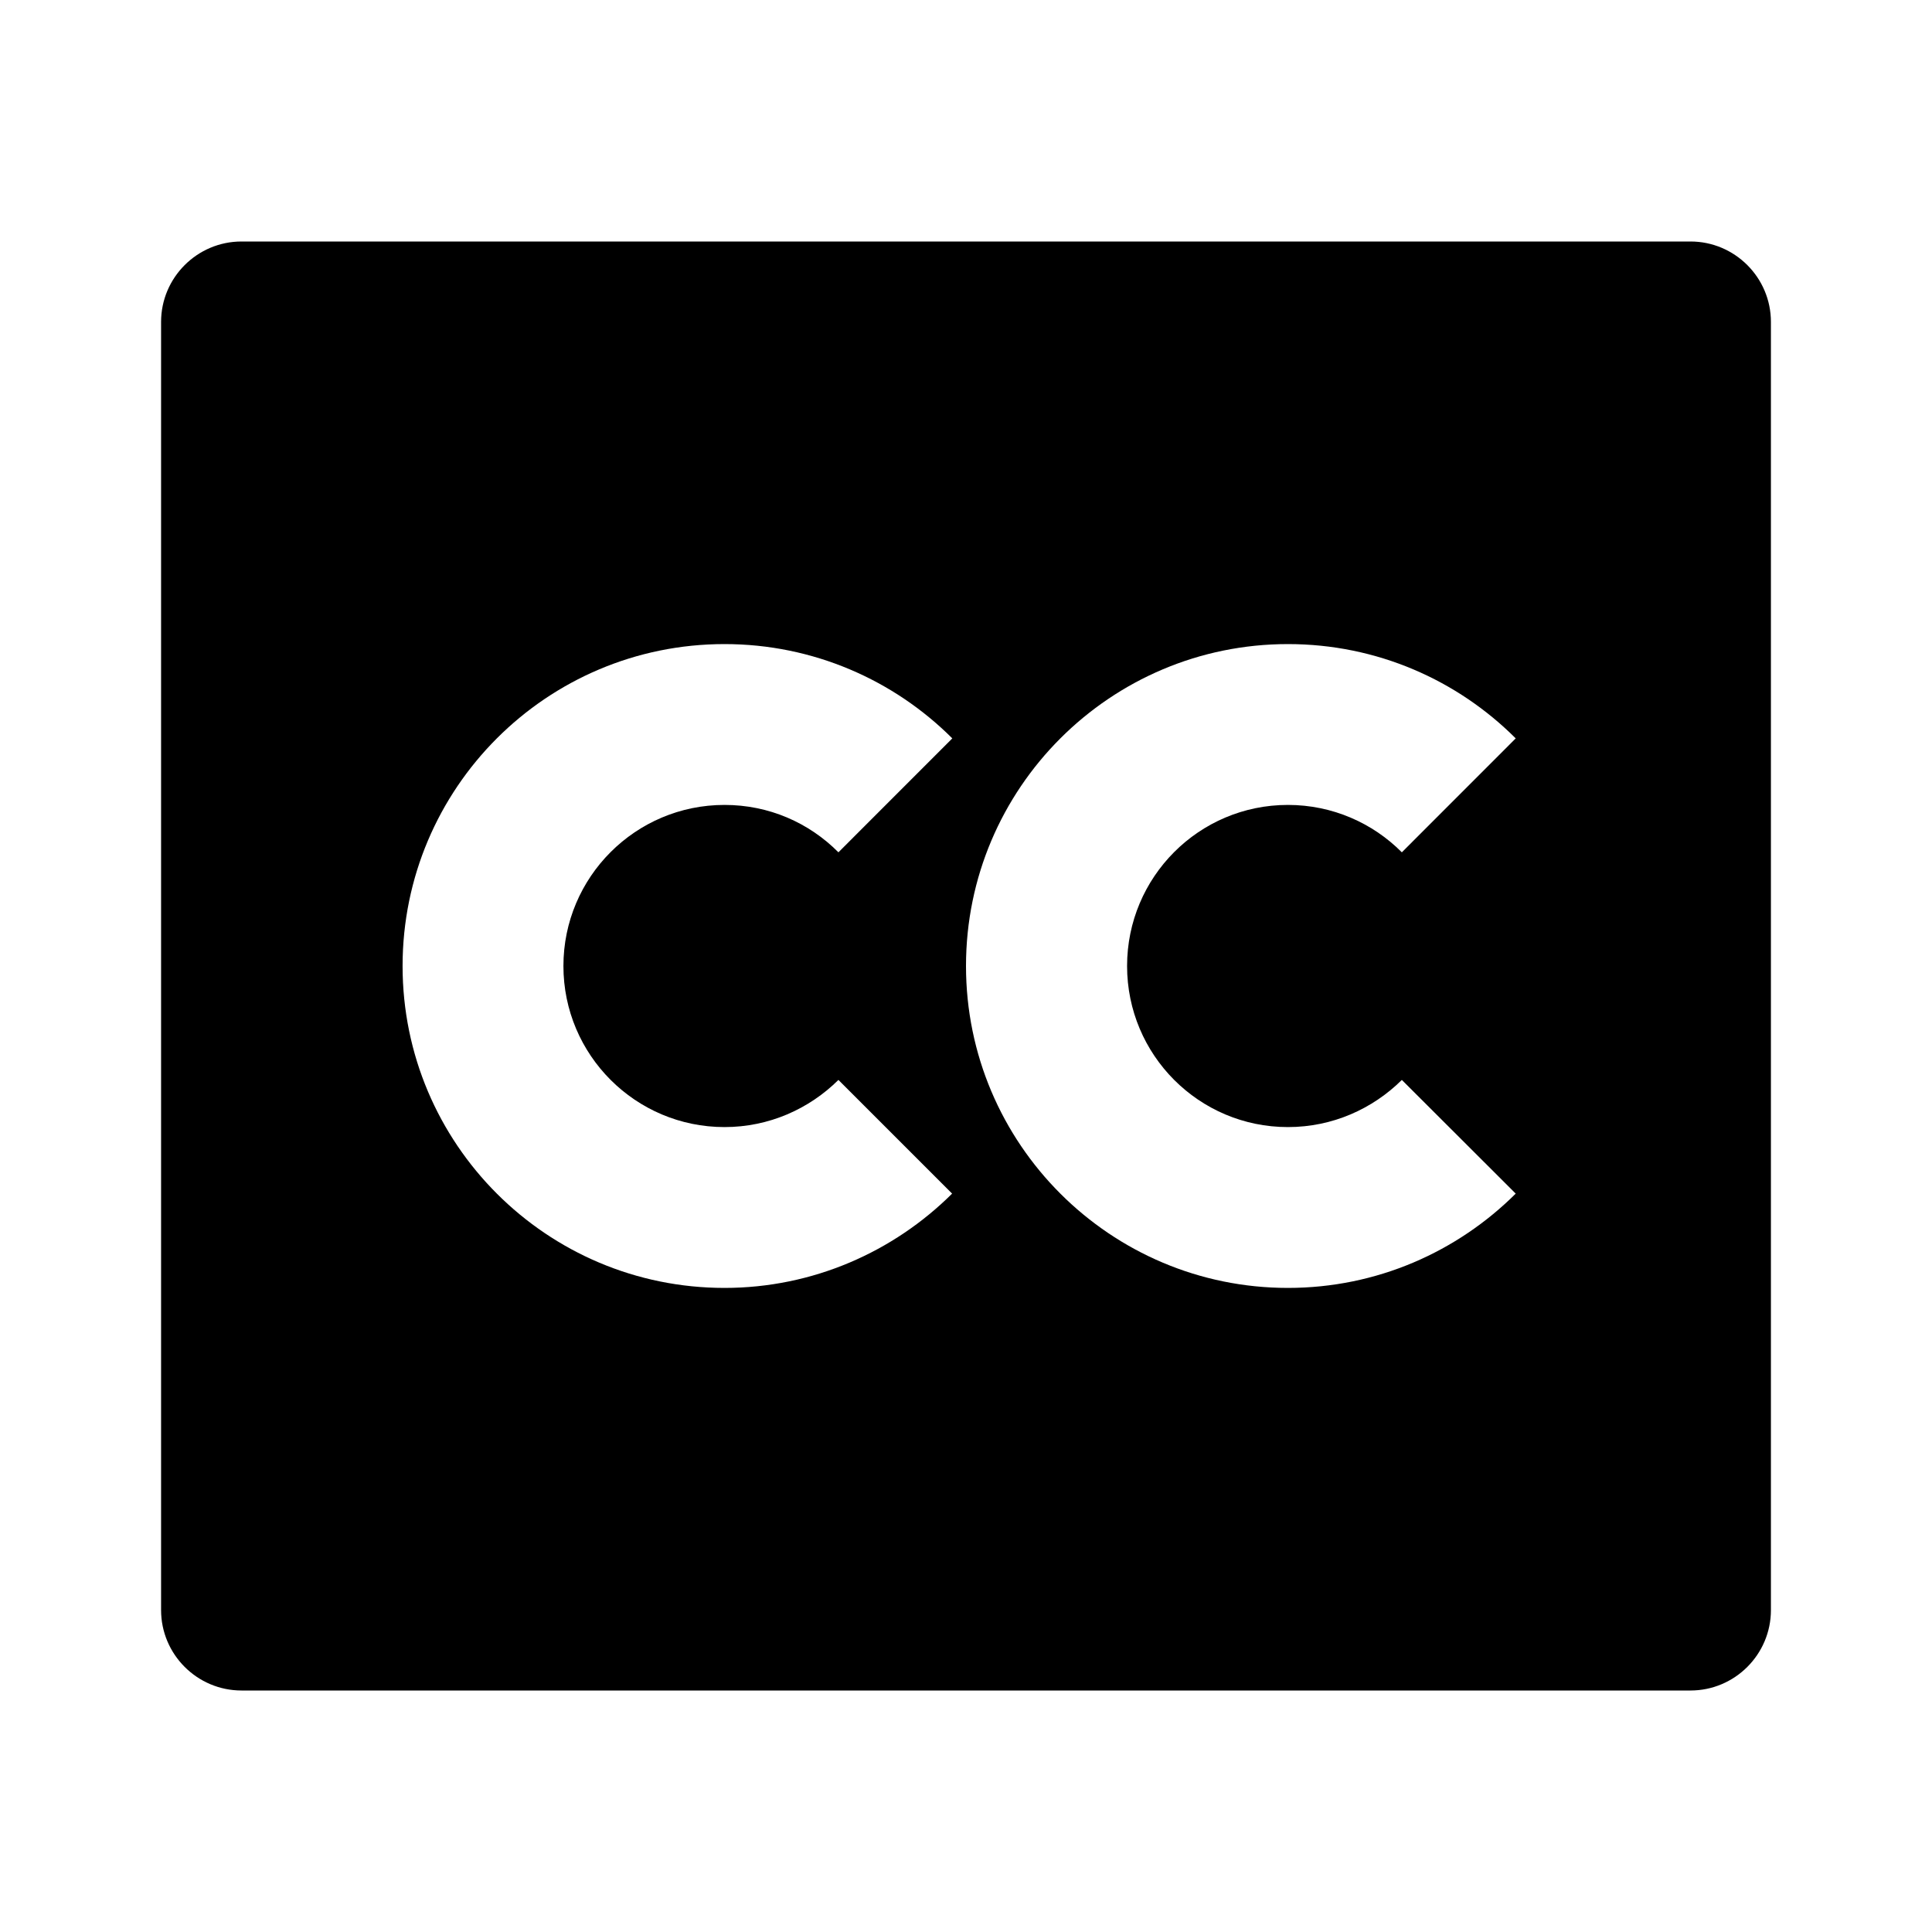 <?xml version="1.0" encoding="UTF-8"?>
<svg xmlns="http://www.w3.org/2000/svg" xmlns:xlink="http://www.w3.org/1999/xlink" width="32" height="32" viewBox="0 0 32 32" version="1.1">
<g id="surface1">
<path style=" stroke:none;fill-rule:nonzero;fill:rgb(0%,0%,0%);fill-opacity:1;" d="M 28 4 C 28.734 4 29.332 4.598 29.332 5.332 L 29.332 26.668 C 29.332 27.402 28.734 28 28 28 L 4 28 C 3.266 28 2.668 27.402 2.668 26.668 L 2.668 5.332 C 2.668 4.598 3.266 4 4 4 Z M 12 10.668 C 9.055 10.668 6.668 13.055 6.668 16 C 6.668 18.945 9.055 21.332 12 21.332 C 13.465 21.332 14.801 20.734 15.77 19.77 L 13.887 17.887 C 13.402 18.367 12.738 18.668 12 18.668 C 10.527 18.668 9.332 17.473 9.332 16 C 9.332 14.527 10.527 13.332 12 13.332 C 12.734 13.332 13.398 13.625 13.887 14.117 L 15.773 12.23 C 14.809 11.266 13.473 10.668 12 10.668 Z M 21.332 10.668 C 18.391 10.668 16 13.055 16 16 C 16 18.945 18.391 21.332 21.332 21.332 C 22.805 21.332 24.137 20.734 25.105 19.77 L 23.219 17.887 C 22.734 18.367 22.07 18.668 21.332 18.668 C 19.859 18.668 18.668 17.473 18.668 16 C 18.668 14.527 19.859 13.332 21.332 13.332 C 22.07 13.332 22.738 13.633 23.219 14.117 L 25.105 12.23 C 24.141 11.266 22.809 10.668 21.332 10.668 Z M 21.332 10.668 "/>
</g>
</svg>
